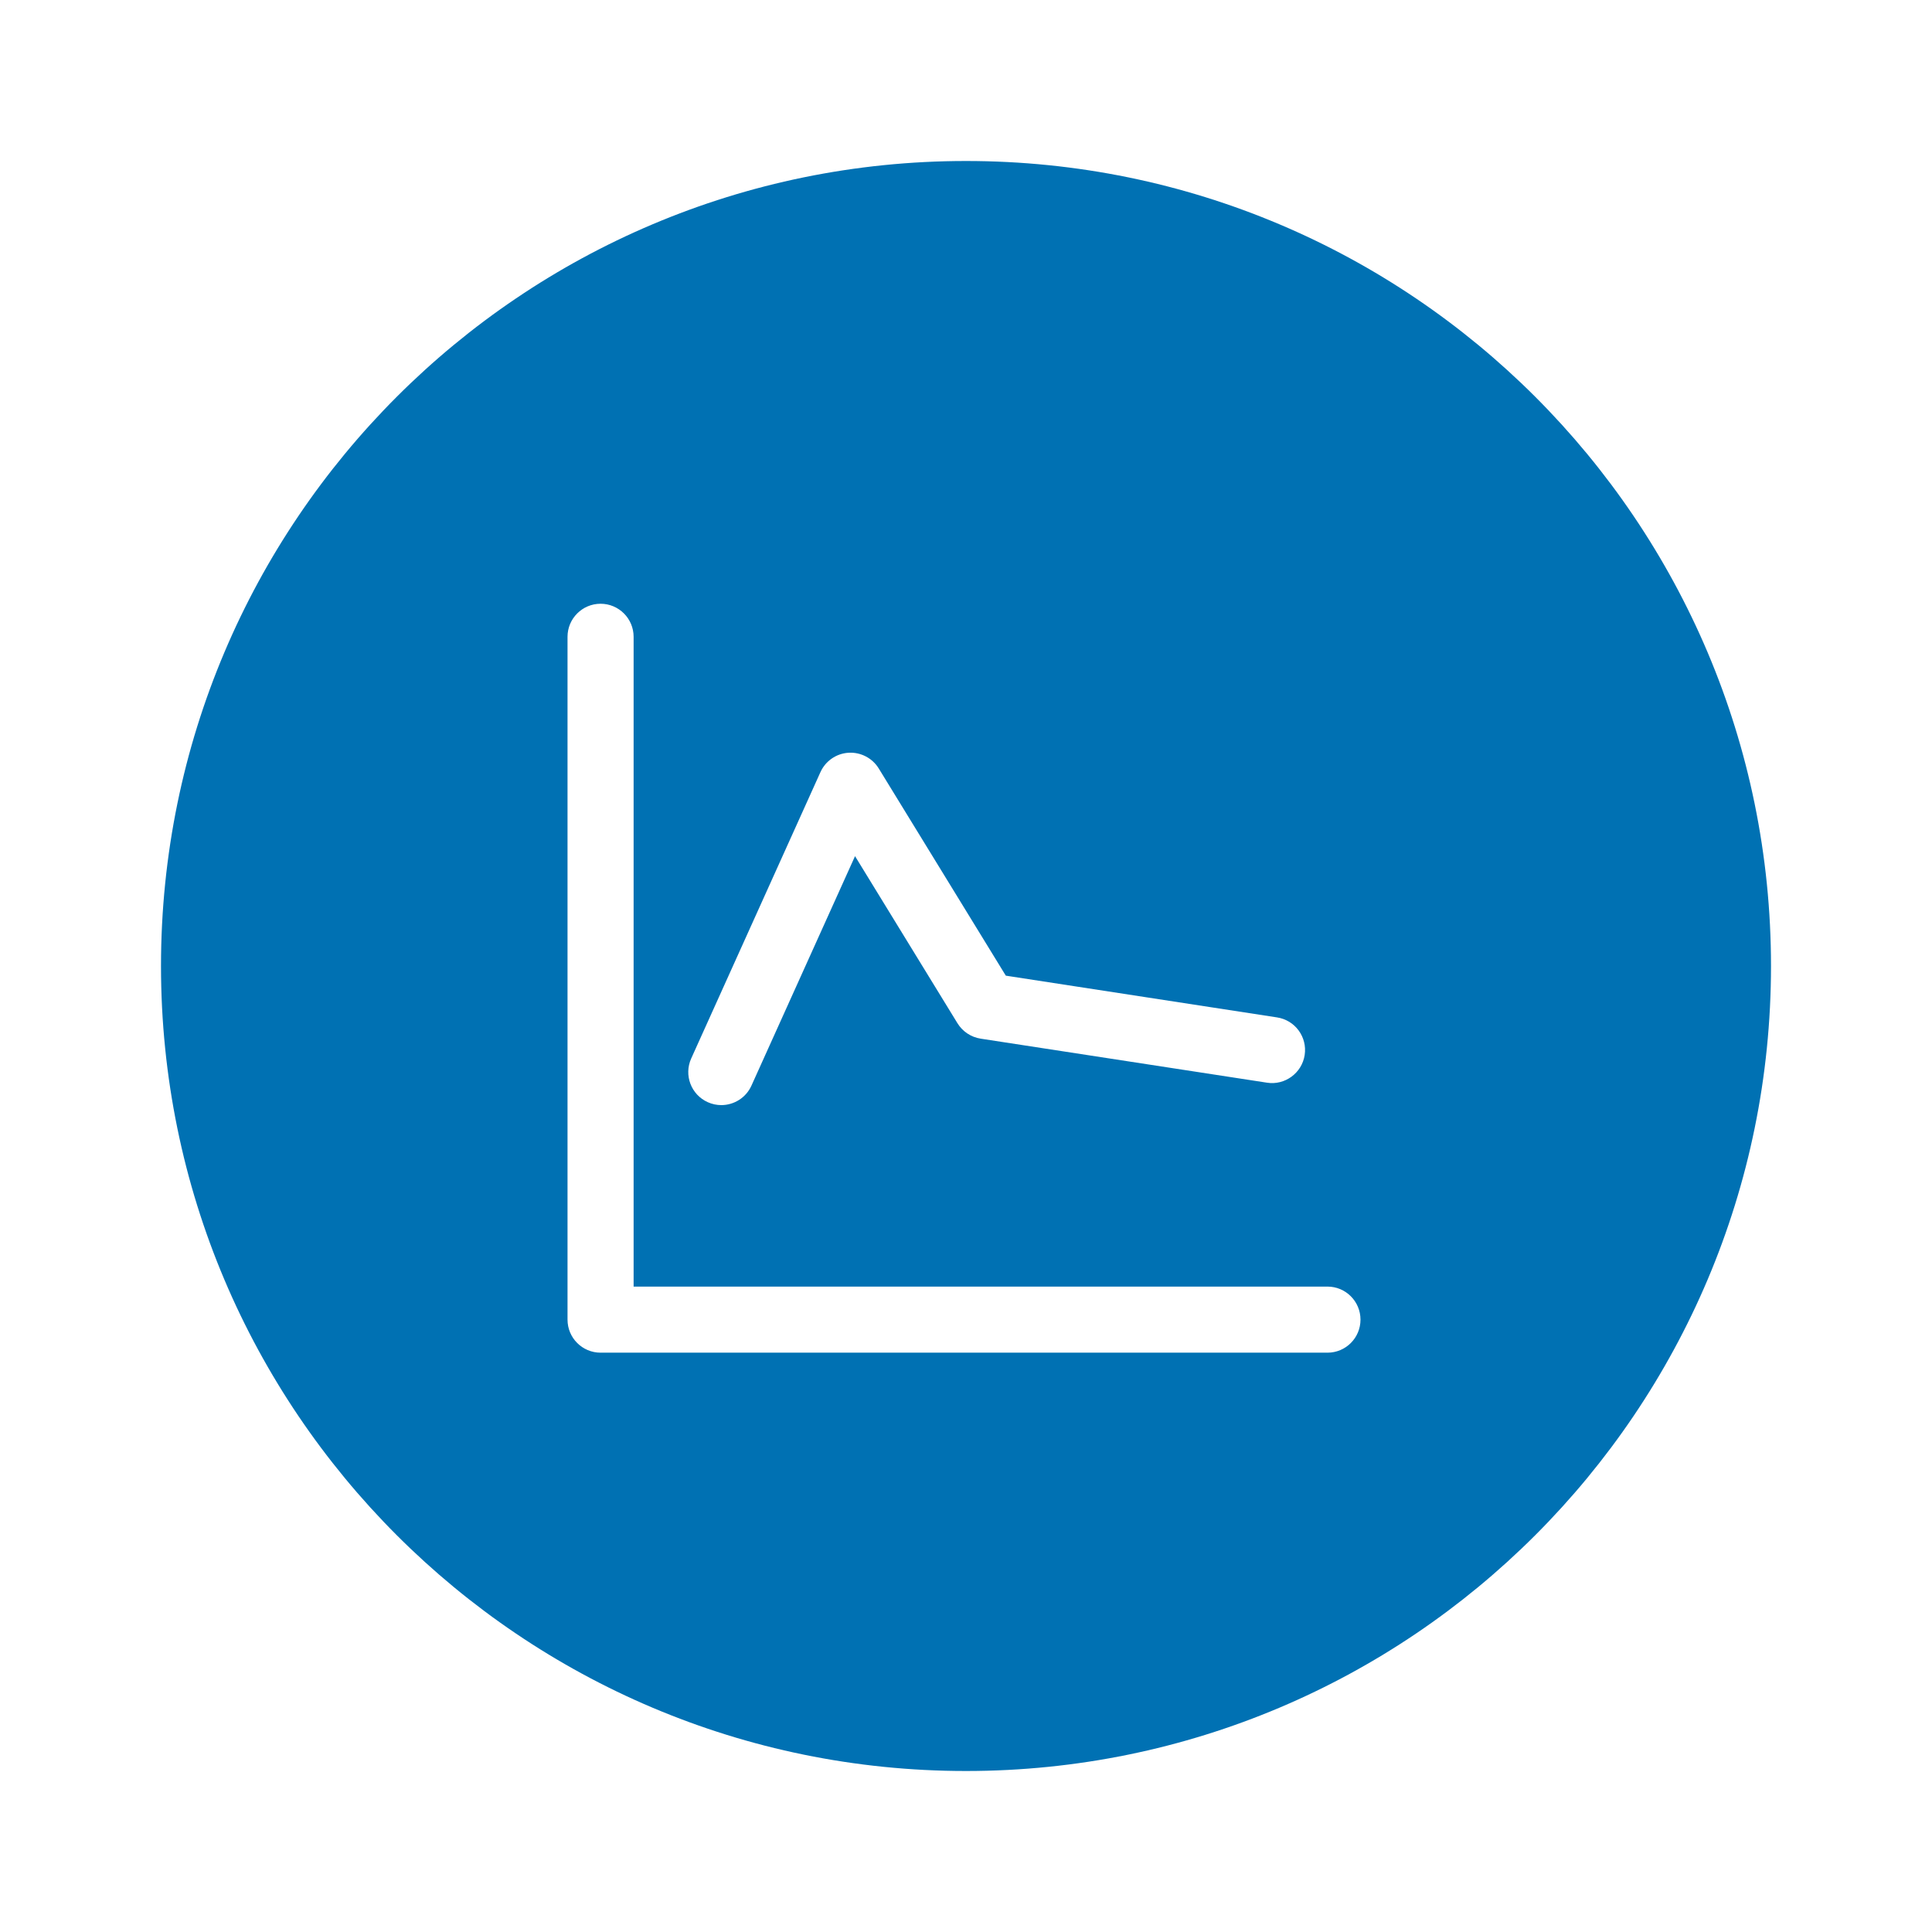 <?xml version="1.0" encoding="UTF-8"?>
<svg width="48px" height="48px" viewBox="0 0 48 48" version="1.1" xmlns="http://www.w3.org/2000/svg" xmlns:xlink="http://www.w3.org/1999/xlink">
    <title>Performance / Average</title>
    <g id="Performance-/-Average" stroke="none" stroke-width="1" fill="none" fill-rule="evenodd">
        <path d="M24,44 C35.046,44 44,35.046 44,24 C44,12.954 35.046,4 24,4 C12.954,4 4,12.954 4,24 C4,35.046 12.954,44 24,44 Z M17.583,27.383 C17.693,27.433 17.808,27.456 17.921,27.456 C18.233,27.456 18.532,27.276 18.669,26.973 L21.243,21.271 L23.788,25.422 C23.915,25.628 24.125,25.768 24.364,25.805 L31.478,26.899 C31.921,26.97 32.345,26.661 32.414,26.213 C32.483,25.764 32.176,25.345 31.727,25.277 L24.989,24.24 L21.832,19.092 C21.673,18.833 21.382,18.683 21.08,18.702 C20.777,18.721 20.509,18.906 20.384,19.183 L17.173,26.297 C16.986,26.711 17.17,27.197 17.583,27.383 L17.583,27.383 Z M32.981,31.965 L15.742,31.965 L15.742,15.821 C15.742,15.368 15.374,15 14.921,15 C14.468,15 14.1,15.368 14.1,15.821 L14.1,32.786 L14.1,32.786 L14.1,32.786 C14.1,33.24 14.468,33.607 14.921,33.607 L32.981,33.607 C33.434,33.607 33.801,33.24 33.801,32.786 C33.801,32.333 33.434,31.965 32.981,31.965 L32.981,31.965 Z" id="performance-average" fill="#0071B3"></path>
    </g>
</svg>